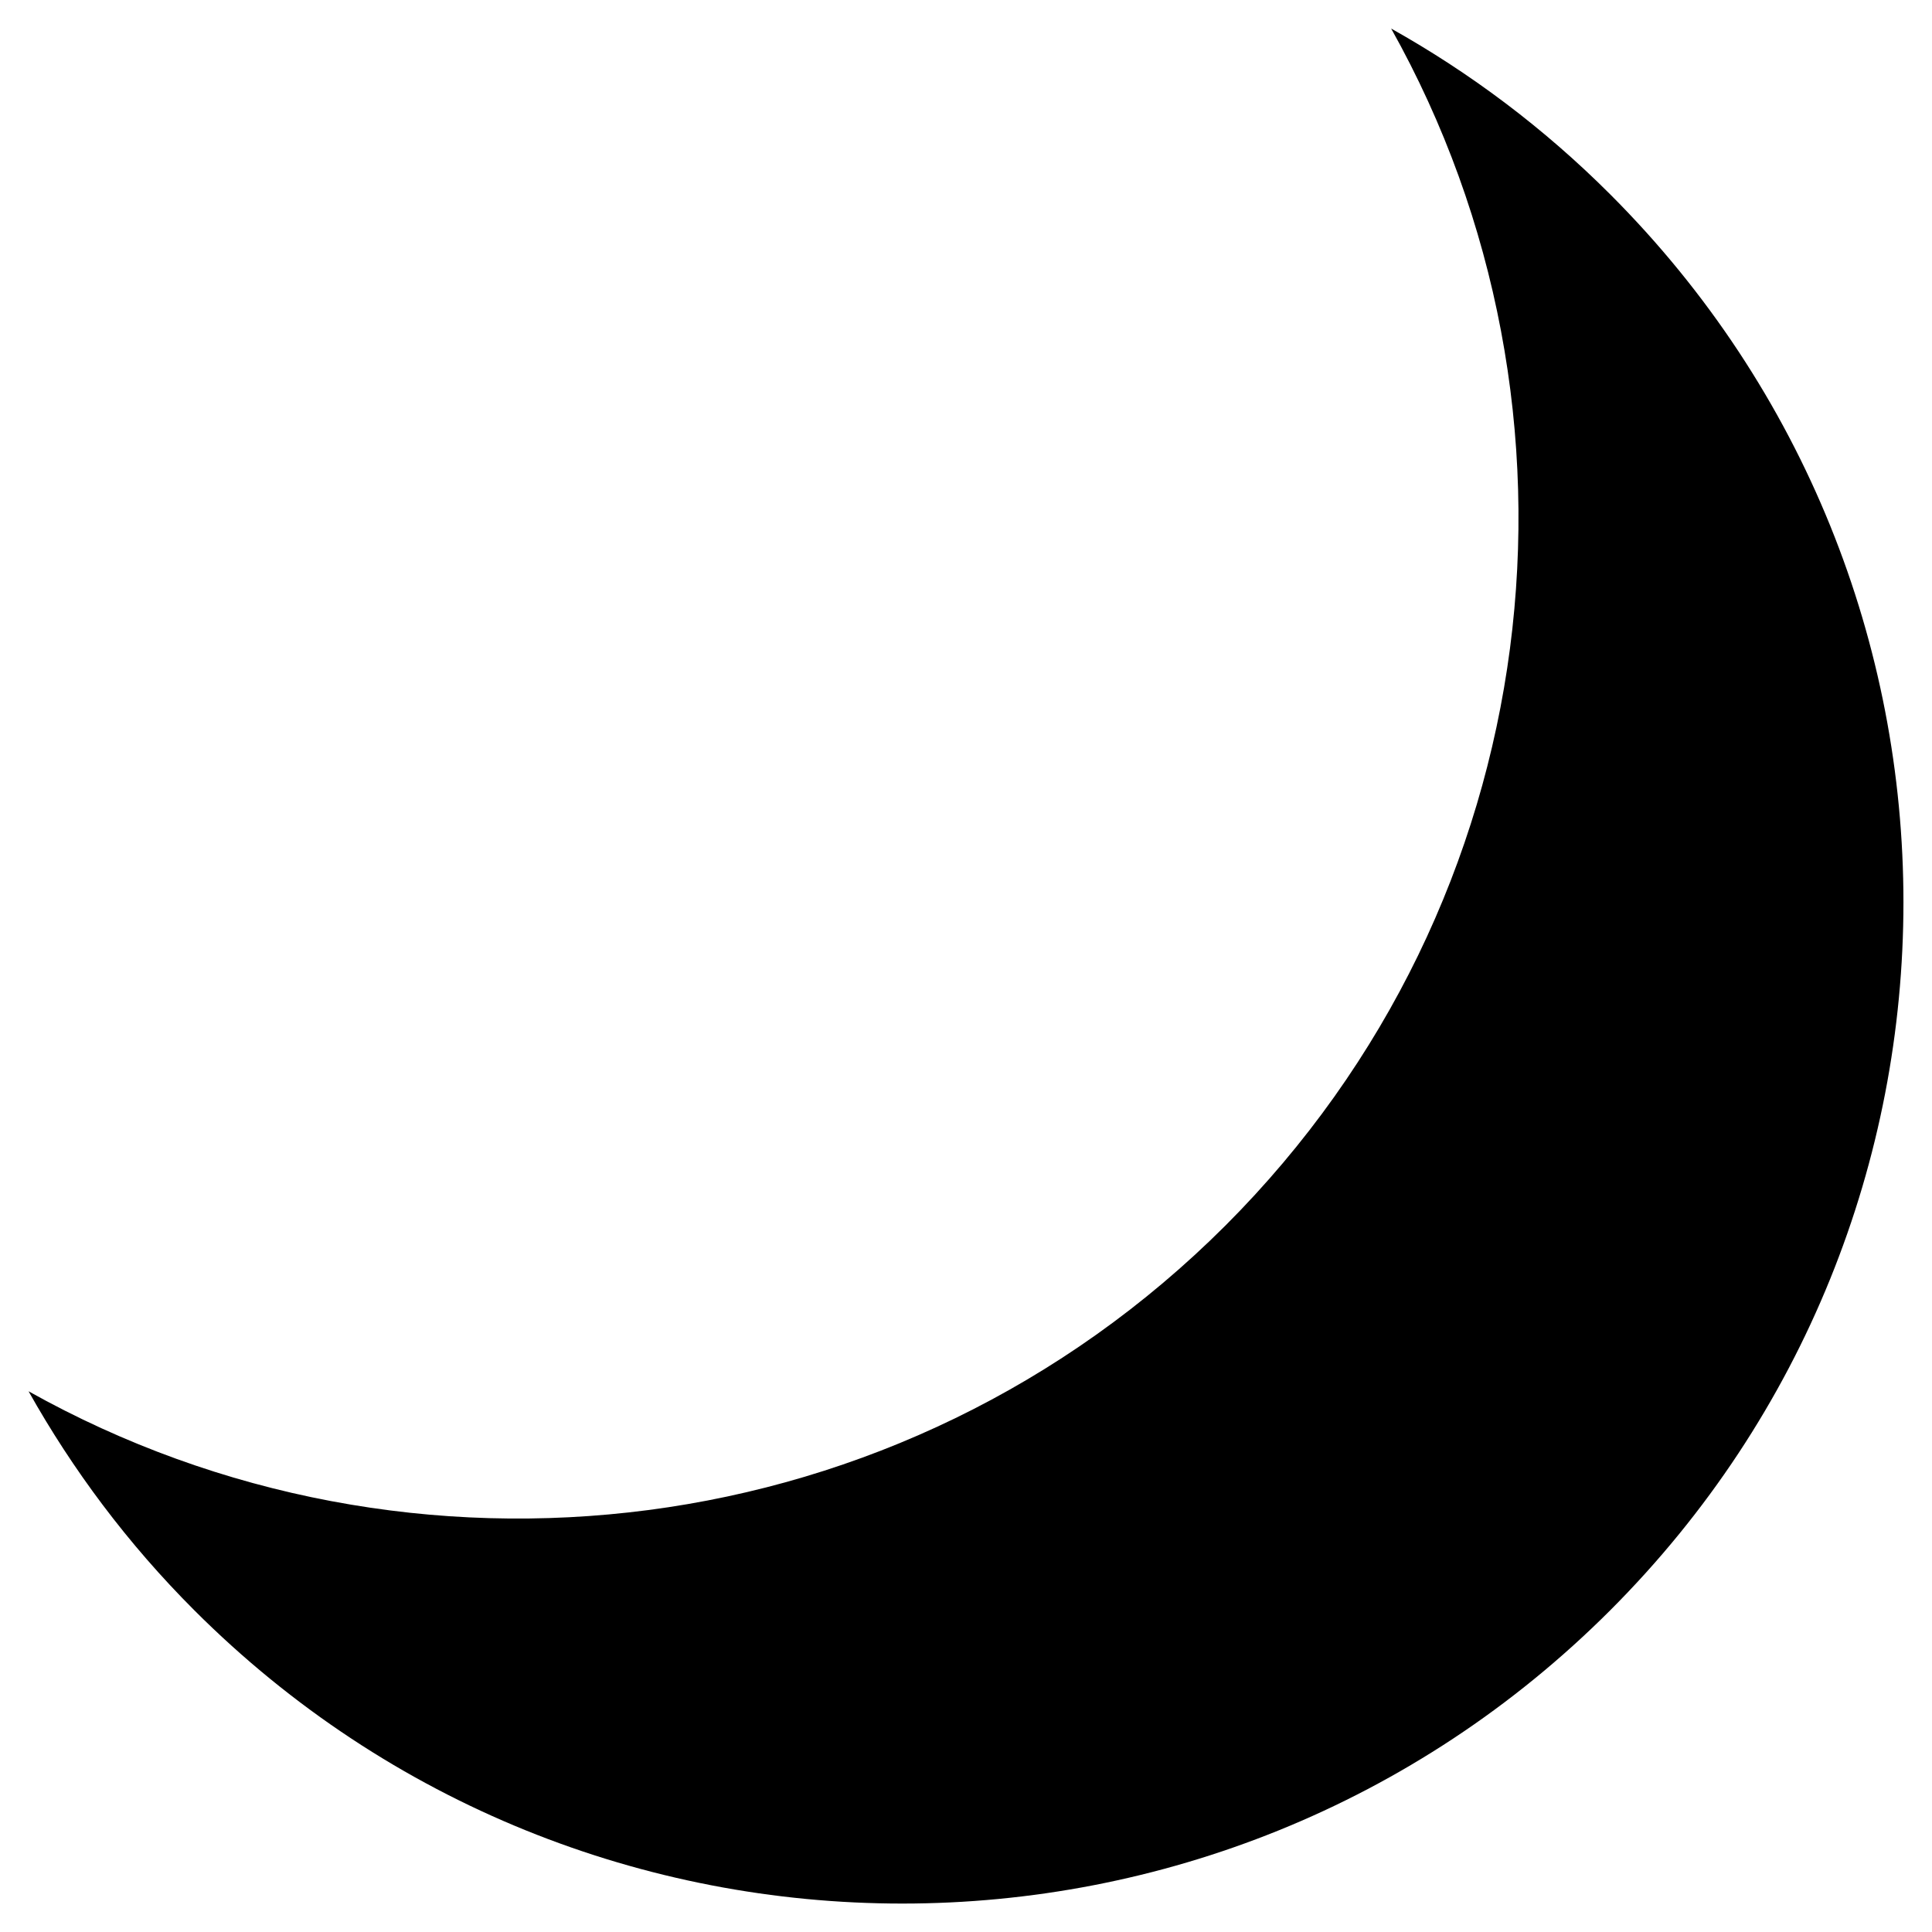 <!-- Generated by IcoMoon.io -->
<svg version="1.1" xmlns="http://www.w3.org/2000/svg" width="32" height="32" viewBox="0 0 32 32">
<title>untitled13</title>
<path d="M20.298 20.298c-5.372 5.37-13.508 6.283-19.825 2.746 0.729 1.299 1.64 2.522 2.746 3.628 6.476 6.476 16.975 6.476 23.451 0 6.476-6.478 6.476-16.977 0-23.453-1.106-1.106-2.327-2.017-3.628-2.746 3.539 6.317 2.624 14.453-2.744 19.825z"></path>
</svg>

